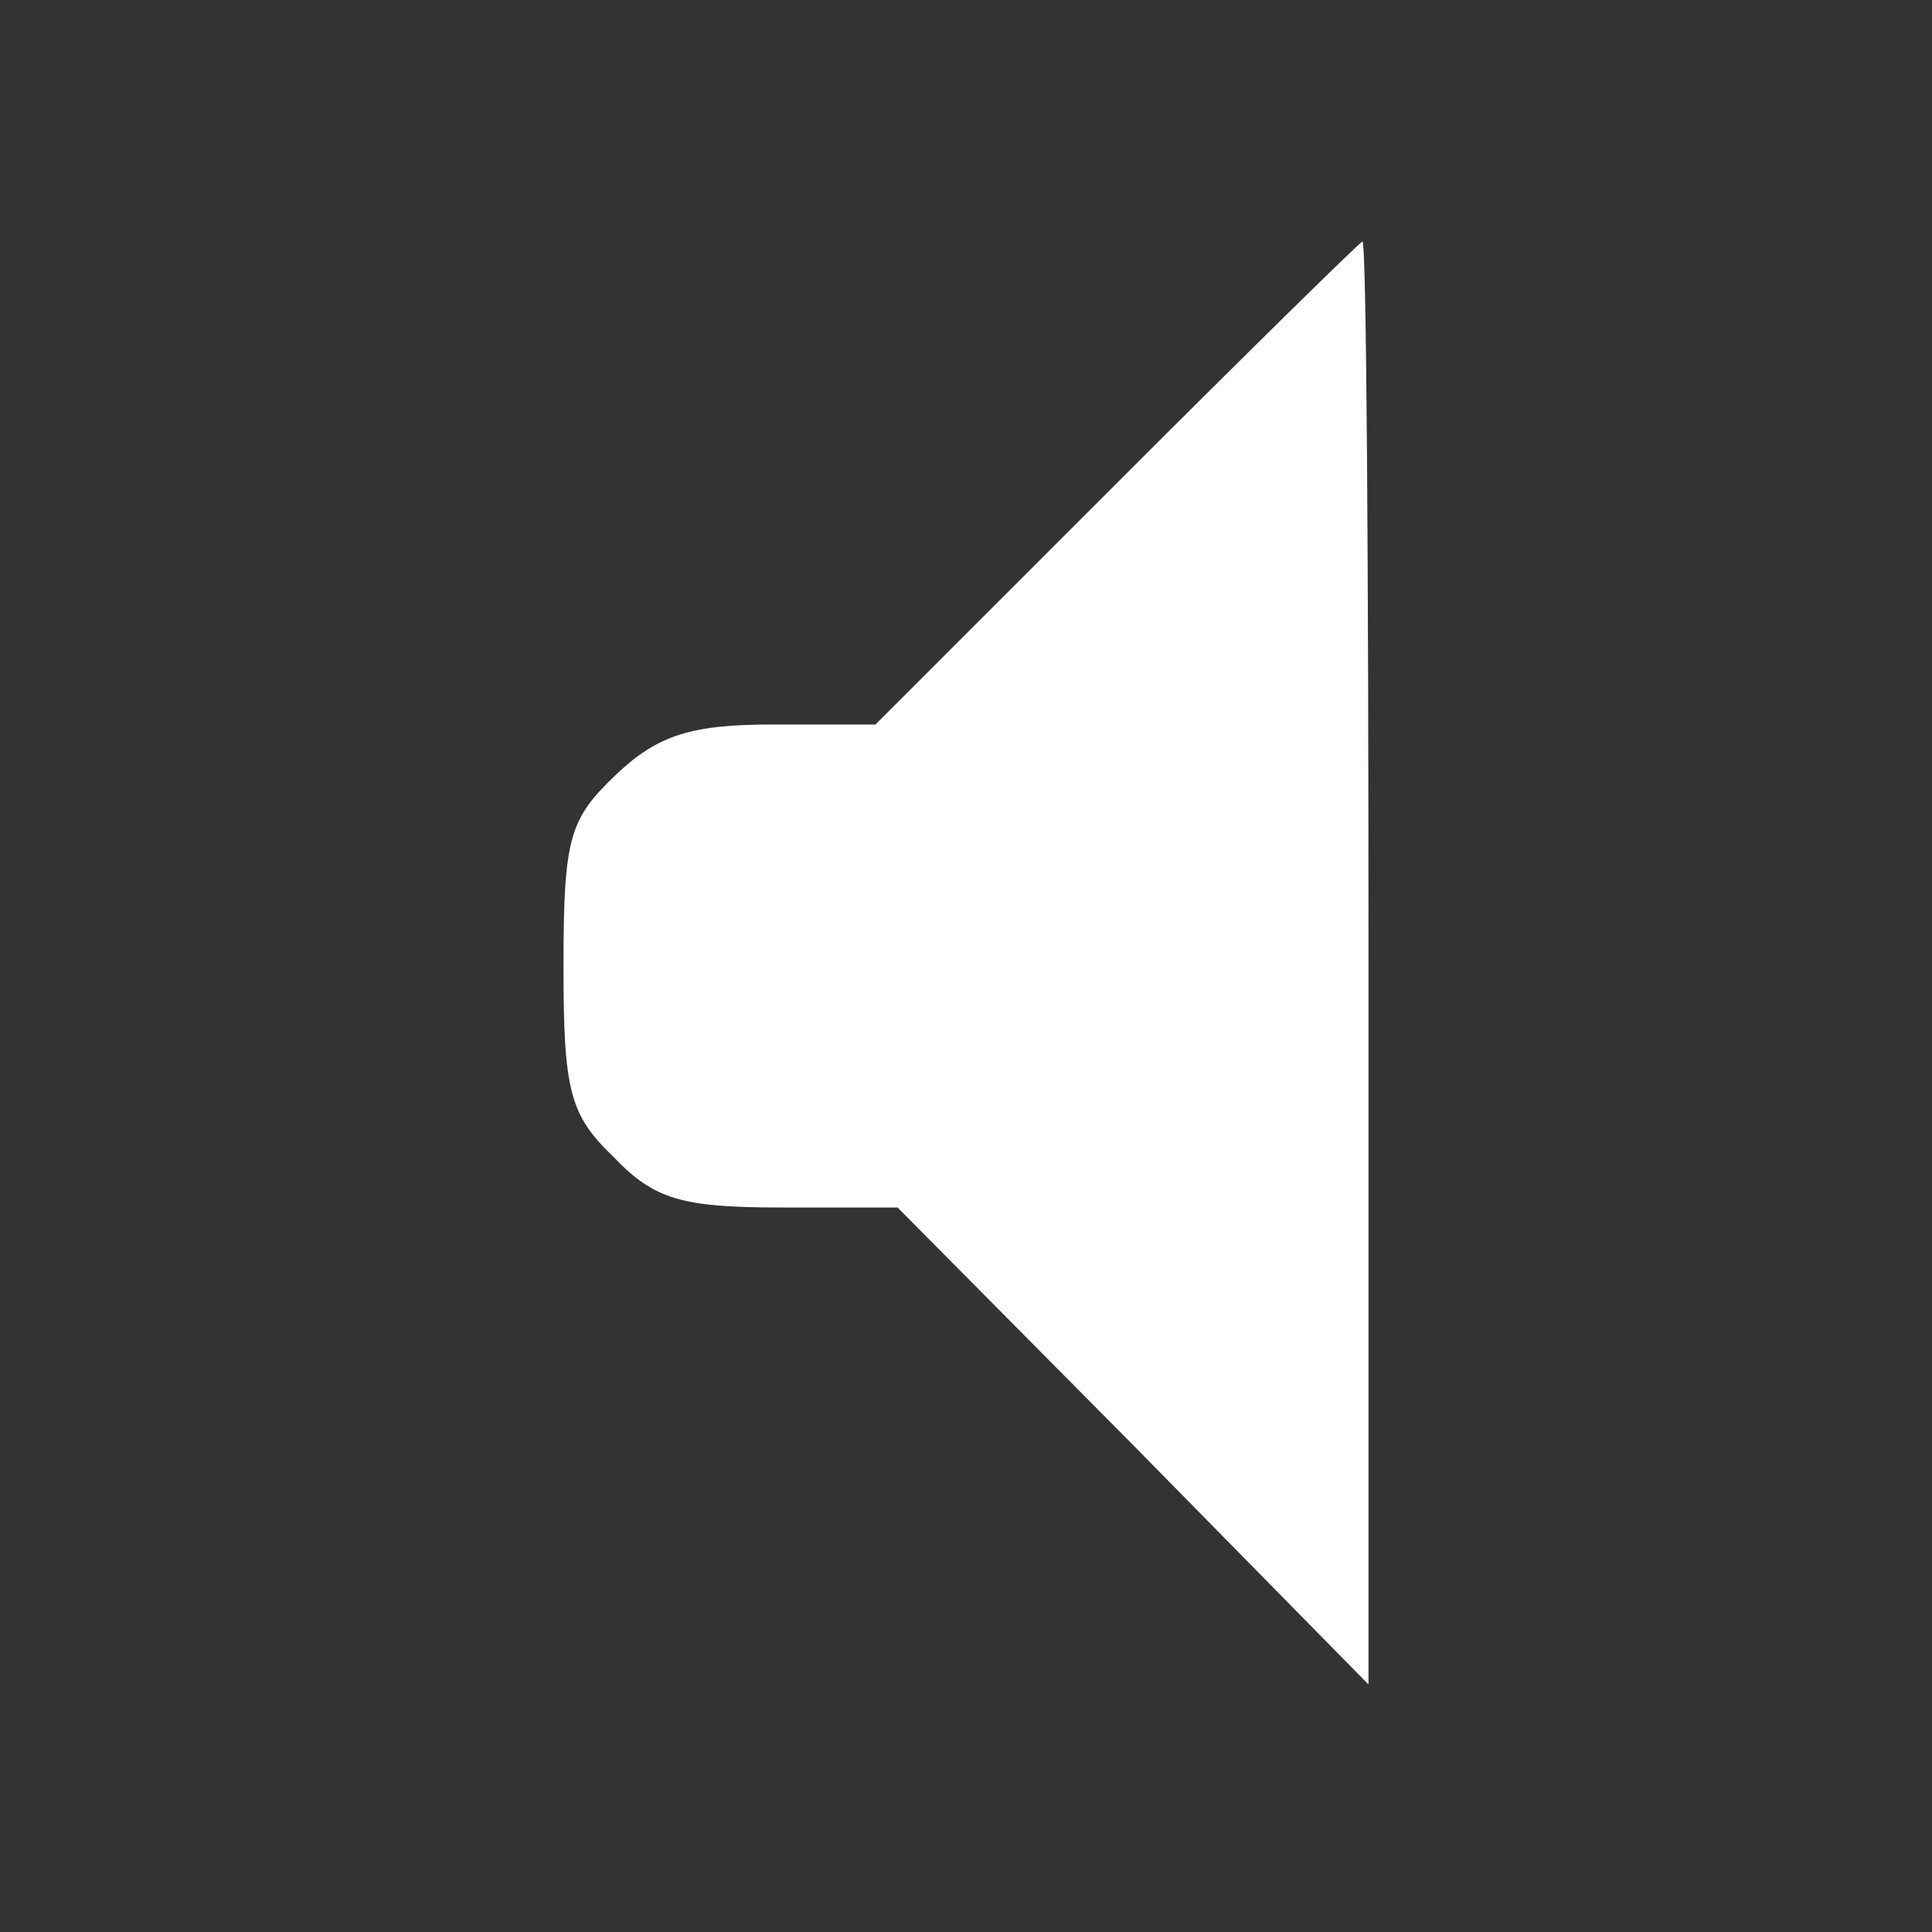 <?xml version="1.0" standalone="no"?>
<!DOCTYPE svg PUBLIC "-//W3C//DTD SVG 20010904//EN"
 "http://www.w3.org/TR/2001/REC-SVG-20010904/DTD/svg10.dtd">
<svg version="1.0" xmlns="http://www.w3.org/2000/svg"
 width="96pt" height="96pt" viewBox="0 0 96 96"
 preserveAspectRatio="xMidYMid meet">

<rect x="0" y="0" width="96" height="96" fill="#333333" stroke="none"/>

<g transform="translate(0,96) scale(0.1,-0.1)"
fill="#ffffff" stroke="none">
<path d="M555 720 l-120 -120 -51 0 c-40 0 -57 -5 -78 -25 -23 -22 -26 -31
-26 -95 0 -62 3 -74 25 -95 20 -21 34 -25 83 -25 l58 0 117 -118 117 -119 0
359 c0 197 -1 358 -3 358 -1 0 -56 -54 -122 -120z"/>
</g>
</svg>
